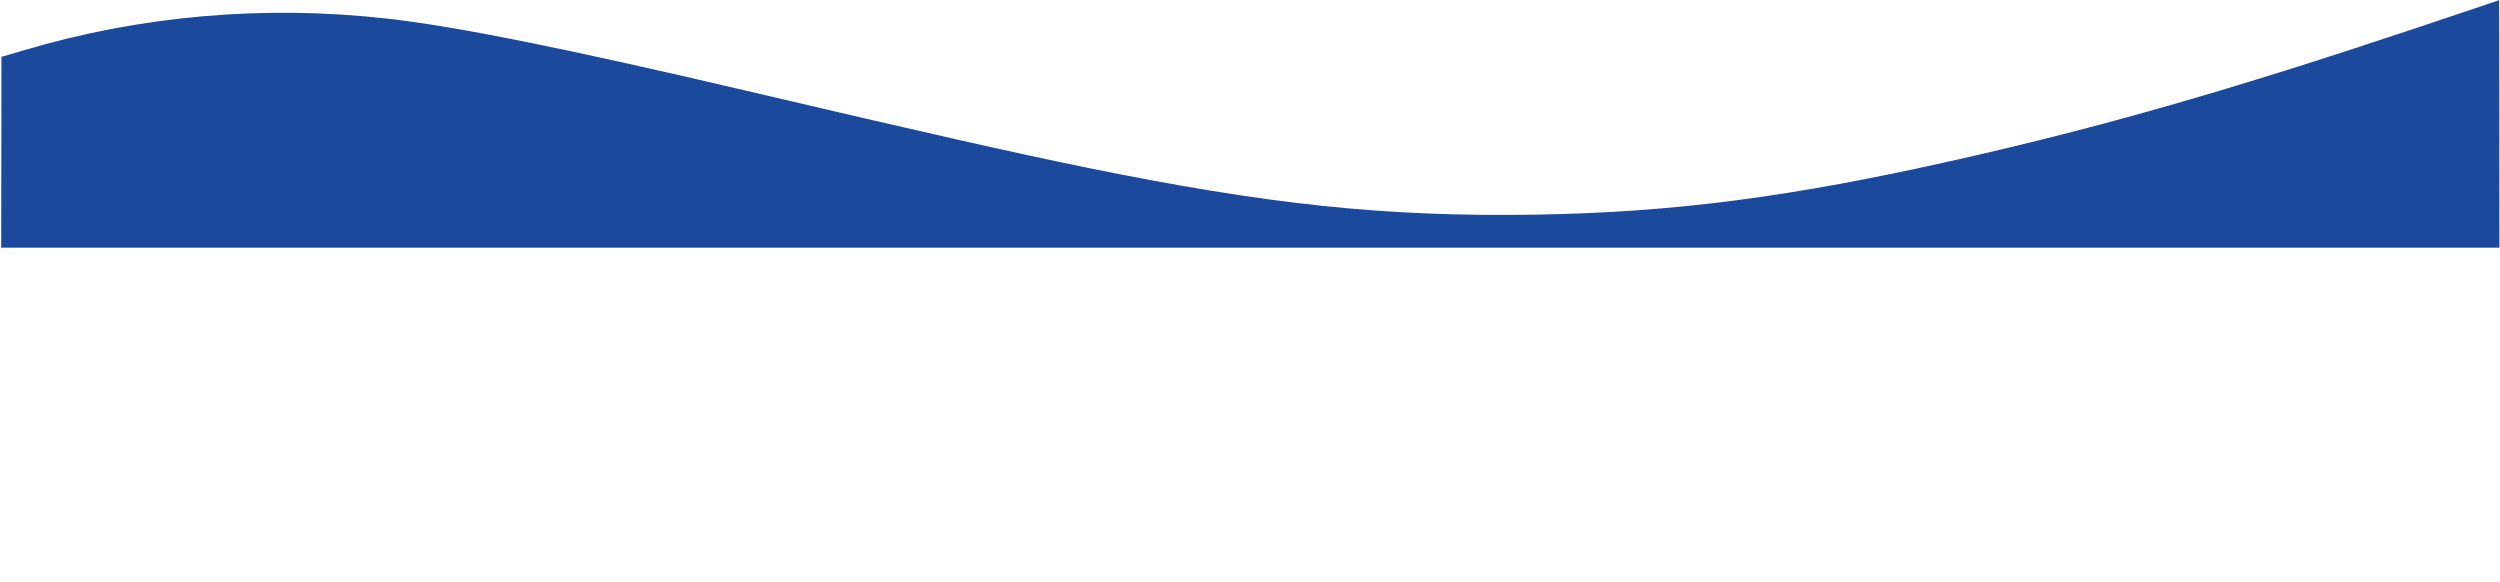 <svg xmlns="http://www.w3.org/2000/svg" xmlns:xlink="http://www.w3.org/1999/xlink" zoomAndPan="magnify" preserveAspectRatio="xMidYMid meet" version="1.0" viewBox="1 474.62 1022 238.08"><defs><clipPath id="fdf3555286"><path d="M 1 474.617 L 1023 474.617 L 1023 575.859 L 1 575.859 Z M 1 474.617 " clip-rule="nonzero"/></clipPath></defs><g clip-path="url(#fdf3555286)"><path fill="#1b4a9c" d="M 987.402 486.523 C 912.852 511.422 859.809 526.648 801.211 539.855 C 733.516 555.156 685.383 561.434 628.73 562.371 C 567.531 563.309 519.543 558.332 445.066 543.105 C 415.043 536.969 380.188 529.102 306.07 511.711 C 232.531 494.465 187.066 485.297 158.922 482.195 C 108.91 476.566 58.105 481.039 10.477 495.258 L 1.598 497.855 L 1.453 605.238 L 1.238 712.695 L 1022.762 712.695 L 1022.762 593.621 C 1022.762 528.094 1022.691 474.617 1022.617 474.688 C 1022.473 474.762 1006.668 480.102 987.402 486.523 Z M 987.402 486.523 " fill-opacity="1" fill-rule="nonzero"/></g></svg>